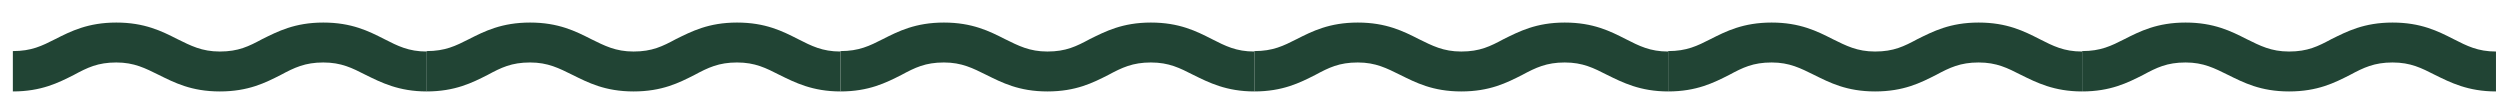 <svg width="92" height="4" viewBox="0 0 92 4" fill="none" xmlns="http://www.w3.org/2000/svg">
<path d="M78.183 1.439C78.754 1.149 79.386 0.83 80.429 0.83C81.473 0.83 82.105 1.149 82.676 1.439C83.171 1.682 83.574 1.896 84.237 1.896C84.922 1.896 85.303 1.705 85.798 1.439C86.369 1.157 86.994 0.83 88.044 0.83C89.095 0.83 89.72 1.149 90.291 1.439C90.786 1.69 91.182 1.896 91.852 1.896L91.852 3.365C90.824 3.365 90.177 3.038 89.606 2.756C89.111 2.505 88.715 2.299 88.044 2.299C87.374 2.299 86.978 2.49 86.483 2.756C85.912 3.046 85.288 3.365 84.237 3.365C83.186 3.365 82.562 3.038 81.99 2.756C81.496 2.513 81.092 2.299 80.429 2.299C79.744 2.299 79.363 2.49 78.868 2.756C78.297 3.046 77.665 3.365 76.622 3.365L76.622 1.88C77.307 1.88 77.688 1.69 78.183 1.439Z" fill="#214434"/>
<path d="M62.949 1.439C63.52 1.149 64.153 0.83 65.196 0.83C66.239 0.83 66.871 1.149 67.442 1.439C67.937 1.682 68.341 1.896 69.003 1.896C69.689 1.896 70.069 1.705 70.564 1.439C71.135 1.157 71.76 0.83 72.811 0.83C73.862 0.83 74.486 1.149 75.057 1.439C75.552 1.69 75.948 1.896 76.618 1.896L76.618 3.365C75.59 3.365 74.943 3.038 74.372 2.756C73.877 2.505 73.481 2.299 72.811 2.299C72.141 2.299 71.745 2.49 71.25 2.756C70.679 3.046 70.054 3.365 69.003 3.365C67.952 3.365 67.328 3.038 66.757 2.756C66.262 2.513 65.858 2.299 65.196 2.299C64.51 2.299 64.13 2.49 63.635 2.756C63.063 3.046 62.431 3.365 61.388 3.365L61.388 1.88C62.074 1.88 62.454 1.69 62.949 1.439Z" fill="#214434"/>
<path d="M47.72 1.439C48.291 1.149 48.923 0.83 49.966 0.83C51.009 0.83 51.642 1.149 52.213 1.439C52.708 1.682 53.111 1.896 53.774 1.896C54.459 1.896 54.84 1.705 55.335 1.439C55.906 1.157 56.53 0.83 57.581 0.83C58.632 0.83 59.257 1.149 59.828 1.439C60.323 1.69 60.719 1.896 61.389 1.896L61.389 3.365C60.361 3.365 59.714 3.038 59.142 2.756C58.647 2.505 58.251 2.299 57.581 2.299C56.911 2.299 56.515 2.49 56.02 2.756C55.449 3.046 54.825 3.365 53.774 3.365C52.723 3.365 52.098 3.038 51.527 2.756C51.032 2.513 50.629 2.299 49.966 2.299C49.281 2.299 48.9 2.49 48.405 2.756C47.834 3.046 47.202 3.365 46.159 3.365L46.159 1.88C46.844 1.88 47.225 1.69 47.72 1.439Z" fill="#214434"/>
<path d="M17.26 1.439C17.831 1.149 18.463 0.83 19.507 0.83C20.55 0.83 21.182 1.149 21.753 1.439C22.248 1.682 22.652 1.896 23.314 1.896C24 1.896 24.38 1.705 24.875 1.439C25.447 1.157 26.071 0.83 27.122 0.83C28.173 0.83 28.797 1.149 29.368 1.439C29.863 1.69 30.259 1.896 30.929 1.896L30.929 3.365C29.901 3.365 29.254 3.038 28.683 2.756C28.188 2.505 27.792 2.299 27.122 2.299C26.452 2.299 26.056 2.49 25.561 2.756C24.99 3.046 24.365 3.365 23.314 3.365C22.263 3.365 21.639 3.038 21.068 2.756C20.573 2.513 20.169 2.299 19.507 2.299C18.821 2.299 18.441 2.49 17.946 2.756C17.375 3.046 16.742 3.365 15.699 3.365L15.699 1.88C16.384 1.88 16.765 1.69 17.26 1.439Z" fill="#214434"/>
<path d="M32.49 1.439C33.061 1.149 33.693 0.83 34.736 0.83C35.78 0.83 36.412 1.149 36.983 1.439C37.478 1.682 37.882 1.896 38.544 1.896C39.229 1.896 39.61 1.705 40.105 1.439C40.676 1.157 41.301 0.83 42.352 0.83C43.402 0.83 44.027 1.149 44.598 1.439C45.093 1.69 45.489 1.896 46.159 1.896L46.159 3.365C45.131 3.365 44.484 3.038 43.913 2.756C43.418 2.505 43.022 2.299 42.352 2.299C41.681 2.299 41.285 2.49 40.79 2.756C40.219 3.046 39.595 3.365 38.544 3.365C37.493 3.365 36.869 3.038 36.297 2.756C35.803 2.513 35.399 2.299 34.736 2.299C34.051 2.299 33.67 2.49 33.175 2.756C32.604 3.046 31.972 3.365 30.929 3.365L30.929 1.88C31.614 1.88 31.995 1.69 32.49 1.439Z" fill="#214434"/>
<path d="M2.035 1.439C2.606 1.149 3.238 0.83 4.281 0.83C5.324 0.83 5.956 1.149 6.527 1.439C7.022 1.682 7.426 1.896 8.089 1.896C8.774 1.896 9.155 1.705 9.65 1.439C10.221 1.157 10.845 0.83 11.896 0.83C12.947 0.83 13.571 1.149 14.143 1.439C14.637 1.69 15.034 1.896 15.704 1.896L15.704 3.365C14.676 3.365 14.028 3.038 13.457 2.756C12.962 2.505 12.566 2.299 11.896 2.299C11.226 2.299 10.83 2.49 10.335 2.756C9.764 3.046 9.139 3.365 8.089 3.365C7.038 3.365 6.413 3.038 5.842 2.756C5.347 2.513 4.943 2.299 4.281 2.299C3.596 2.299 3.215 2.49 2.72 2.756C2.149 3.046 1.517 3.365 0.473 3.365L0.473 1.88C1.159 1.88 1.54 1.69 2.035 1.439Z" fill="#214434"/>
</svg>
